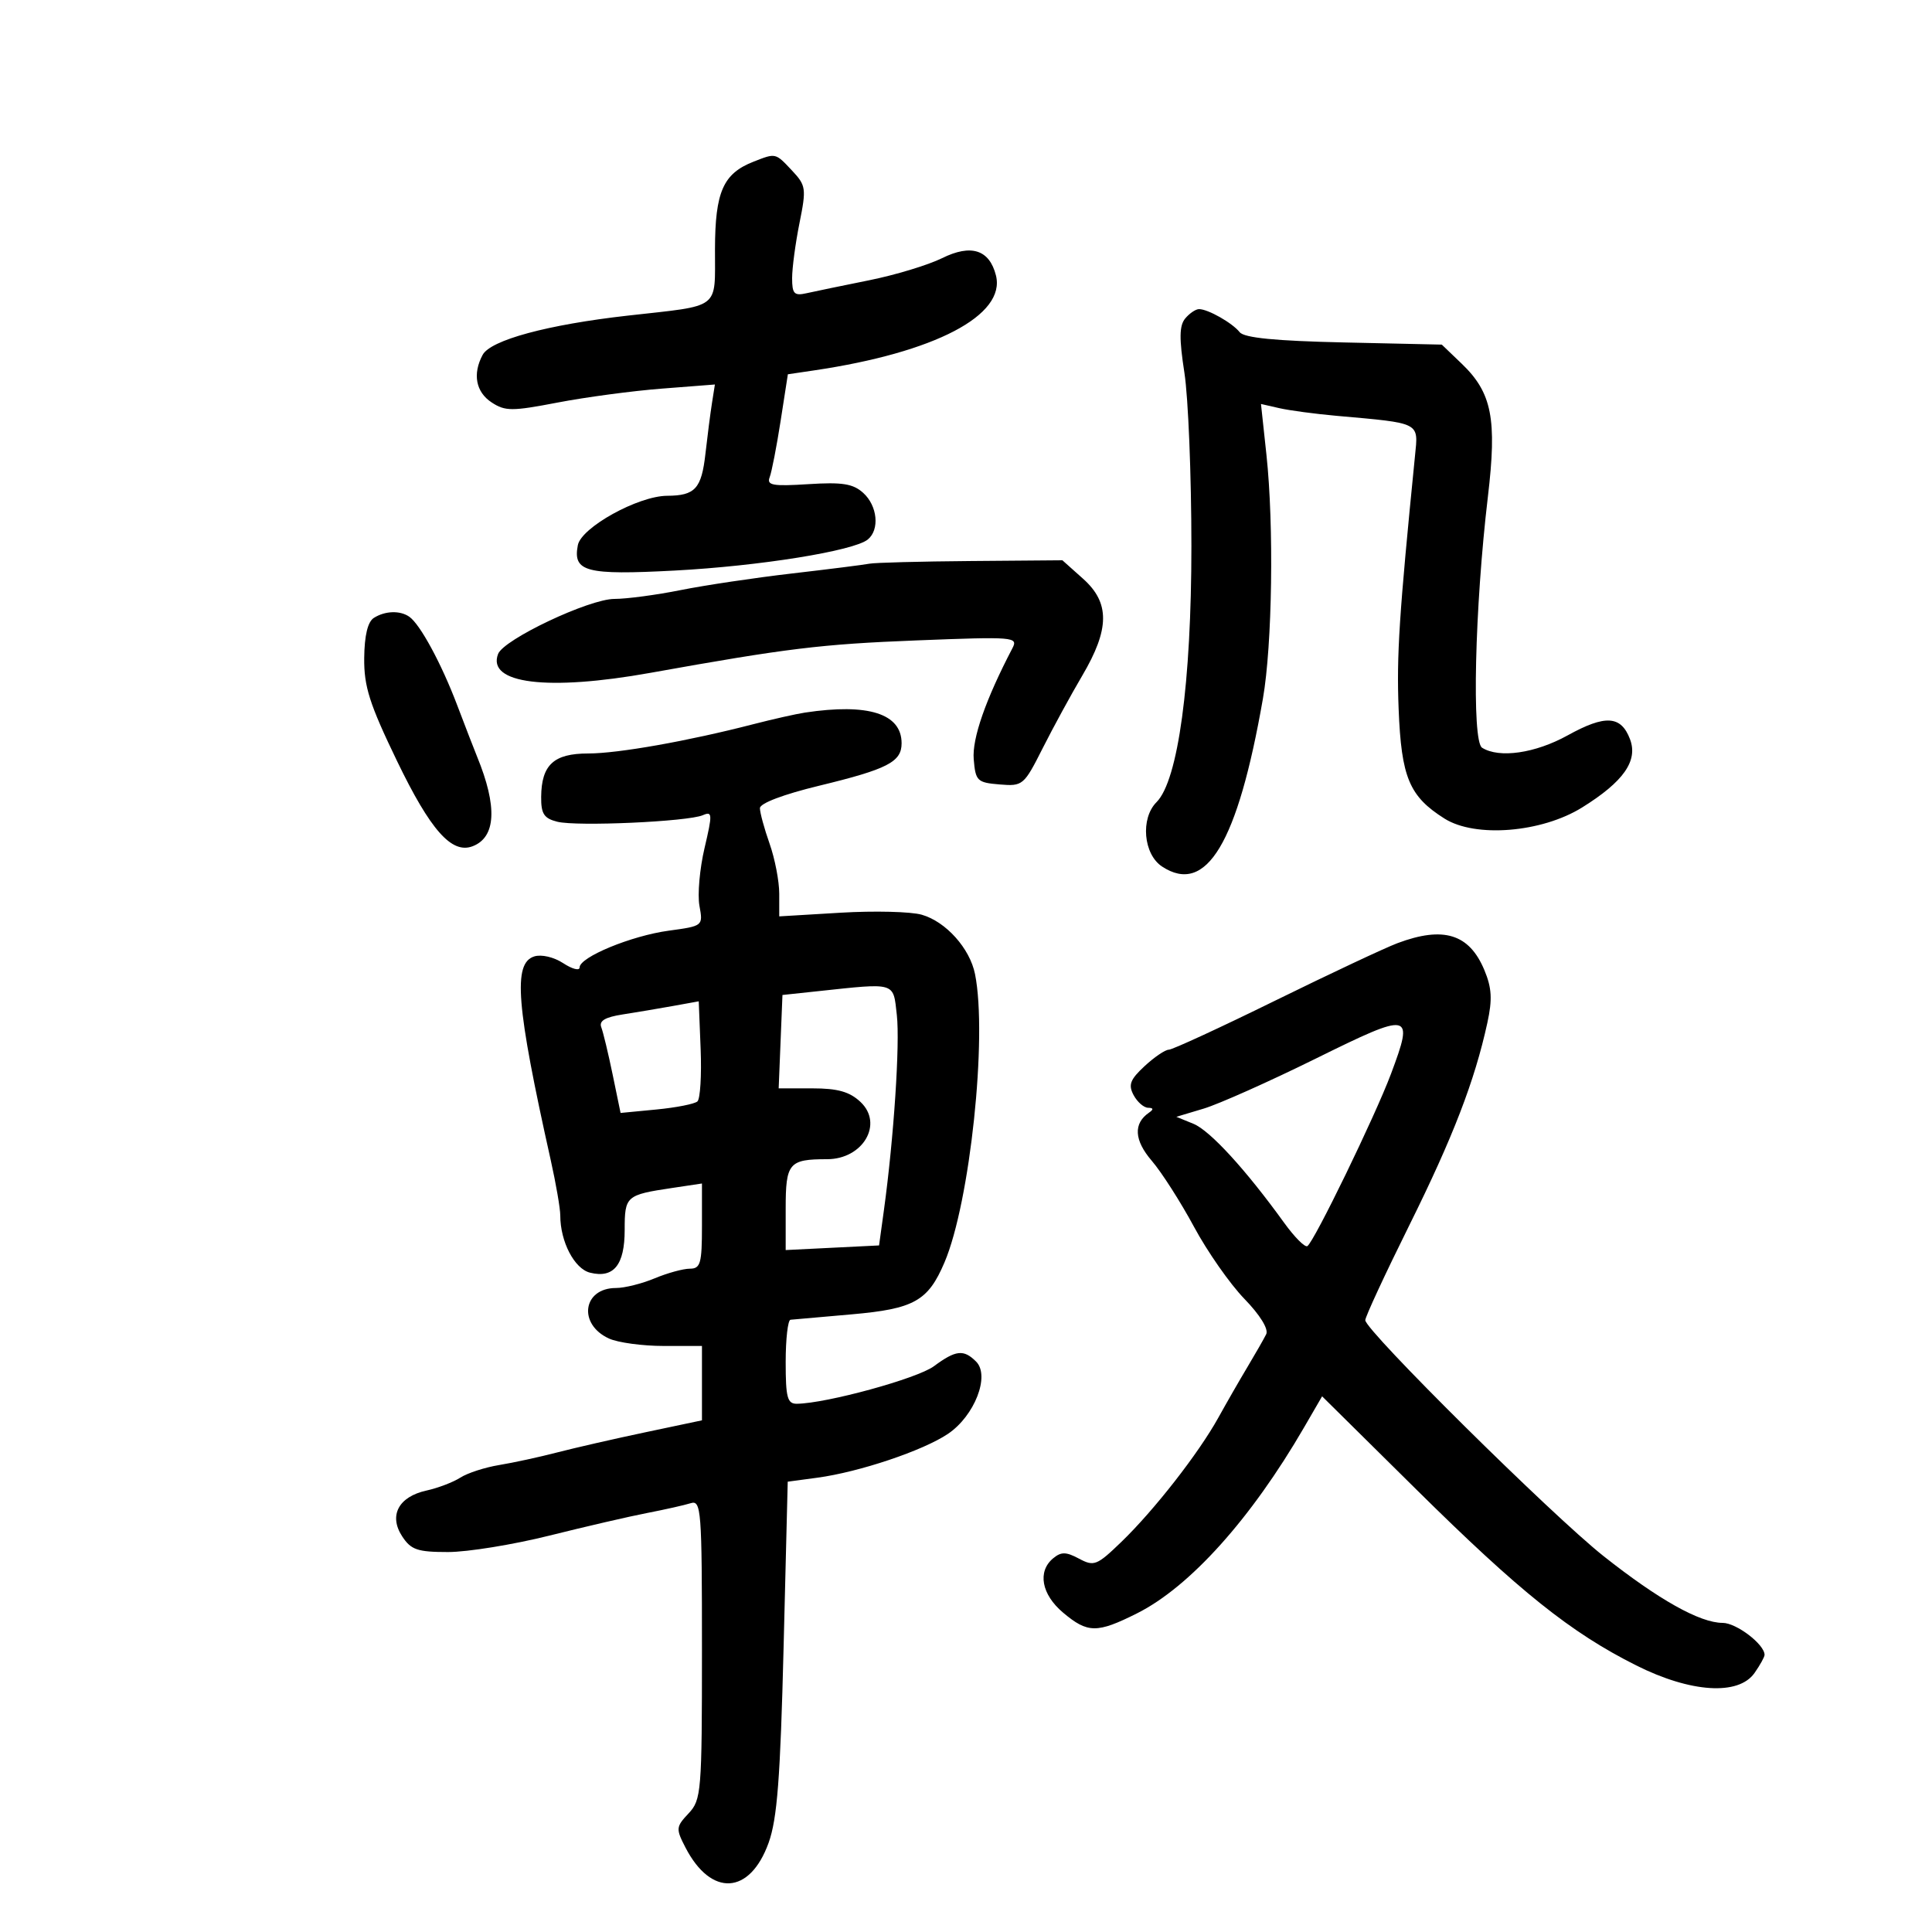<svg xmlns="http://www.w3.org/2000/svg" width="300" height="300" viewBox="0 0 300 300" version="1.1">
	<path d="M 117 25.108 C 112.289 26.956, 111.046 29.777, 111.022 38.683 C 110.996 48.197, 112.085 47.366, 97.500 49.007 C 85.030 50.411, 76.174 52.807, 74.941 55.110 C 73.354 58.076, 73.887 60.880, 76.344 62.490 C 78.448 63.869, 79.498 63.870, 86.594 62.506 C 90.942 61.671, 98.215 60.698, 102.755 60.346 L 111.009 59.704 110.553 62.602 C 110.303 64.196, 109.847 67.726, 109.541 70.446 C 108.930 75.876, 107.944 76.962, 103.600 76.985 C 99.092 77.008, 90.253 81.898, 89.725 84.660 C 88.935 88.792, 90.972 89.325, 104.765 88.596 C 117.952 87.898, 132.571 85.547, 134.750 83.773 C 136.621 82.249, 136.258 78.543, 134.040 76.536 C 132.462 75.108, 130.799 74.844, 125.510 75.180 C 119.983 75.532, 119.031 75.361, 119.514 74.104 C 119.829 73.281, 120.594 69.348, 121.214 65.363 L 122.340 58.118 126.420 57.514 C 145.172 54.736, 156.222 48.959, 154.647 42.757 C 153.635 38.770, 150.792 37.859, 146.297 40.083 C 144.128 41.156, 139.012 42.706, 134.927 43.527 C 130.842 44.349, 126.487 45.250, 125.250 45.529 C 123.324 45.965, 123 45.628, 123 43.186 C 123 41.617, 123.515 37.769, 124.144 34.635 C 125.226 29.250, 125.161 28.801, 122.970 26.468 C 120.389 23.720, 120.482 23.742, 117 25.108 M 184.038 49.454 C 183.118 50.563, 183.089 52.565, 183.916 57.895 C 184.512 61.739, 185 73.841, 185 84.790 C 185 106.039, 182.935 121.207, 179.588 124.555 C 177.062 127.081, 177.542 132.654, 180.451 134.560 C 187.309 139.053, 192.181 130.942, 196.103 108.500 C 197.562 100.150, 197.831 81.580, 196.652 70.615 L 195.804 62.729 198.652 63.379 C 200.218 63.737, 204.200 64.270, 207.500 64.565 C 220.717 65.744, 220.247 65.504, 219.717 70.813 C 217.251 95.542, 216.850 101.760, 217.179 110.088 C 217.599 120.724, 218.826 123.656, 224.304 127.111 C 229.086 130.127, 239.383 129.294, 245.673 125.382 C 252.108 121.381, 254.382 118.136, 253.106 114.780 C 251.708 111.102, 249.273 110.954, 243.419 114.191 C 238.381 116.976, 232.783 117.782, 230.133 116.104 C 228.515 115.079, 228.996 94.338, 231.035 77.159 C 232.474 65.034, 231.676 60.980, 226.962 56.464 L 223.880 53.511 208.690 53.175 C 198.044 52.939, 193.201 52.463, 192.500 51.583 C 191.351 50.140, 187.581 48, 186.188 48 C 185.669 48, 184.702 48.654, 184.038 49.454 M 135 87.530 C 134.175 87.694, 128.775 88.376, 123 89.046 C 117.225 89.715, 109.433 90.879, 105.685 91.631 C 101.936 92.384, 97.312 93, 95.410 93 C 91.479 93, 78.215 99.276, 77.343 101.548 C 75.570 106.168, 85.036 107.340, 101 104.477 C 122.319 100.655, 127.479 100.026, 142.334 99.442 C 157.494 98.846, 158.126 98.897, 157.205 100.660 C 153.048 108.616, 150.930 114.691, 151.198 117.893 C 151.481 121.267, 151.739 121.520, 155.206 121.808 C 158.818 122.108, 158.989 121.964, 161.902 116.194 C 163.546 112.937, 166.313 107.861, 168.051 104.914 C 172.320 97.674, 172.356 93.601, 168.186 89.875 L 164.968 87 150.734 87.116 C 142.905 87.180, 135.825 87.366, 135 87.530 M 58.054 95.945 C 57.102 96.548, 56.590 98.676, 56.554 102.180 C 56.509 106.600, 57.371 109.304, 61.645 118.158 C 66.840 128.921, 70.145 132.649, 73.387 131.405 C 77.022 130.010, 77.262 125.253, 74.087 117.500 C 73.636 116.400, 72.244 112.800, 70.992 109.500 C 68.538 103.028, 65.244 96.945, 63.553 95.765 C 62.120 94.766, 59.799 94.842, 58.054 95.945 M 125 110.649 C 123.625 110.857, 120.025 111.666, 117 112.447 C 106.821 115.076, 95.975 117, 91.332 117 C 85.987 117, 84.081 118.758, 84.032 123.731 C 84.006 126.368, 84.466 127.079, 86.537 127.599 C 89.574 128.361, 106.816 127.586, 109.133 126.583 C 110.625 125.937, 110.648 126.380, 109.400 131.688 C 108.648 134.885, 108.292 138.915, 108.608 140.644 C 109.182 143.783, 109.176 143.788, 103.841 144.515 C 98.026 145.307, 90 148.618, 90 150.225 C 90 150.778, 88.854 150.479, 87.454 149.562 C 86.006 148.613, 84.067 148.161, 82.954 148.514 C 79.623 149.572, 80.153 156.112, 85.517 180.143 C 86.333 183.797, 87 187.667, 87 188.744 C 87 192.801, 89.187 197.009, 91.613 197.618 C 95.290 198.541, 97 196.435, 97 190.985 C 97 185.719, 97.200 185.542, 104.372 184.467 L 109 183.773 109 190.386 C 109 196.190, 108.770 197, 107.122 197 C 106.089 197, 103.629 197.675, 101.654 198.500 C 99.680 199.325, 96.980 200, 95.655 200 C 90.487 200, 89.706 205.634, 94.566 207.848 C 95.957 208.482, 99.773 209, 103.047 209 L 109 209 109 214.775 L 109 220.549 100.250 222.395 C 95.438 223.410, 89.250 224.824, 86.500 225.538 C 83.750 226.252, 79.700 227.132, 77.500 227.492 C 75.300 227.853, 72.593 228.731, 71.485 229.443 C 70.377 230.155, 68.011 231.058, 66.227 231.450 C 61.884 232.404, 60.332 235.331, 62.452 238.567 C 63.822 240.658, 64.822 241, 69.568 241 C 72.605 241, 79.682 239.853, 85.295 238.451 C 90.908 237.048, 97.750 235.466, 100.500 234.934 C 103.250 234.402, 106.287 233.718, 107.250 233.416 C 108.882 232.902, 109 234.429, 109 256.118 C 109 278.287, 108.903 279.474, 106.922 281.584 C 104.954 283.677, 104.929 283.962, 106.442 286.889 C 110.421 294.583, 116.441 294.236, 119.351 286.145 C 120.686 282.433, 121.169 276.119, 121.677 255.767 L 122.318 230.075 126.909 229.458 C 133.415 228.584, 143.316 225.261, 147.197 222.650 C 151.331 219.868, 153.765 213.622, 151.570 211.427 C 149.635 209.492, 148.425 209.626, 145.011 212.150 C 142.428 214.059, 128.365 217.913, 123.750 217.976 C 122.260 217.996, 122 217.033, 122 211.500 C 122 207.925, 122.338 204.968, 122.750 204.929 C 123.162 204.890, 127.433 204.513, 132.241 204.092 C 141.937 203.243, 144.107 202.028, 146.662 196.020 C 150.626 186.702, 153.349 160.994, 151.403 151.266 C 150.602 147.262, 146.883 143.114, 143.128 142.037 C 141.440 141.553, 135.771 141.413, 130.530 141.725 L 121 142.294 121 138.773 C 121 136.836, 120.325 133.338, 119.500 131 C 118.675 128.662, 118 126.183, 118 125.492 C 118 124.735, 121.658 123.348, 127.188 122.009 C 137.828 119.431, 140 118.313, 140 115.414 C 140 110.812, 134.825 109.168, 125 110.649 M 217 146.454 C 215.075 147.176, 206.525 151.193, 198 155.381 C 189.475 159.569, 182.045 162.997, 181.490 162.998 C 180.934 162.999, 179.243 164.147, 177.731 165.549 C 175.483 167.634, 175.172 168.453, 176.026 170.049 C 176.600 171.122, 177.617 172.007, 178.285 172.015 C 179.110 172.026, 179.156 172.266, 178.427 172.765 C 175.957 174.457, 176.103 177.049, 178.850 180.251 C 180.383 182.038, 183.333 186.650, 185.405 190.500 C 187.477 194.350, 190.994 199.379, 193.221 201.676 C 195.656 204.186, 197.010 206.380, 196.615 207.176 C 196.255 207.904, 194.957 210.175, 193.730 212.223 C 192.504 214.270, 190.455 217.835, 189.177 220.144 C 186.123 225.662, 179.205 234.523, 174.119 239.431 C 170.323 243.094, 169.875 243.271, 167.557 242.030 C 165.538 240.950, 164.779 240.939, 163.534 241.972 C 161.066 244.020, 161.717 247.584, 165.077 250.411 C 168.893 253.622, 170.338 253.636, 176.554 250.521 C 184.765 246.405, 194.267 235.830, 202.488 221.660 L 205.296 216.820 219.898 231.259 C 236.014 247.194, 243.880 253.489, 254.059 258.598 C 262.534 262.851, 269.957 263.327, 272.443 259.777 C 273.299 258.555, 274 257.290, 274 256.966 C 274 255.340, 269.623 252, 267.492 252 C 263.968 252, 257.557 248.406, 249 241.632 C 240.968 235.274, 212 206.592, 212 204.997 C 212 204.470, 215.079 197.832, 218.843 190.247 C 225.620 176.586, 228.988 167.853, 230.953 158.836 C 231.750 155.181, 231.649 153.404, 230.487 150.622 C 228.143 145.012, 224.141 143.775, 217 146.454 M 127 153.913 L 121.500 154.500 121.206 161.750 L 120.912 169 126.142 169 C 130.083 169, 131.923 169.519, 133.613 171.106 C 137.223 174.498, 134.015 180, 128.427 180 C 122.496 180, 122 180.591, 122 187.661 L 122 194.109 129.250 193.749 L 136.500 193.390 137.250 187.945 C 138.787 176.775, 139.762 162.065, 139.259 157.607 C 138.677 152.441, 139.230 152.608, 127 153.913 M 104.500 156.208 C 102.300 156.605, 98.775 157.198, 96.666 157.526 C 93.941 157.950, 92.987 158.525, 93.368 159.517 C 93.662 160.284, 94.457 163.591, 95.133 166.865 L 96.363 172.818 101.931 172.282 C 104.994 171.987, 107.858 171.423, 108.295 171.028 C 108.732 170.633, 108.957 166.975, 108.795 162.898 L 108.500 155.485 104.500 156.208 M 204.327 164.371 C 197.081 167.948, 189.243 171.446, 186.907 172.146 L 182.661 173.418 185.318 174.504 C 187.892 175.556, 193.423 181.593, 199.411 189.887 C 201.012 192.104, 202.630 193.728, 203.007 193.496 C 204.045 192.854, 213.553 173.268, 215.995 166.742 C 219.590 157.134, 219.164 157.047, 204.327 164.371" stroke="none" fill="black" fill-rule="evenodd"/>
</svg>